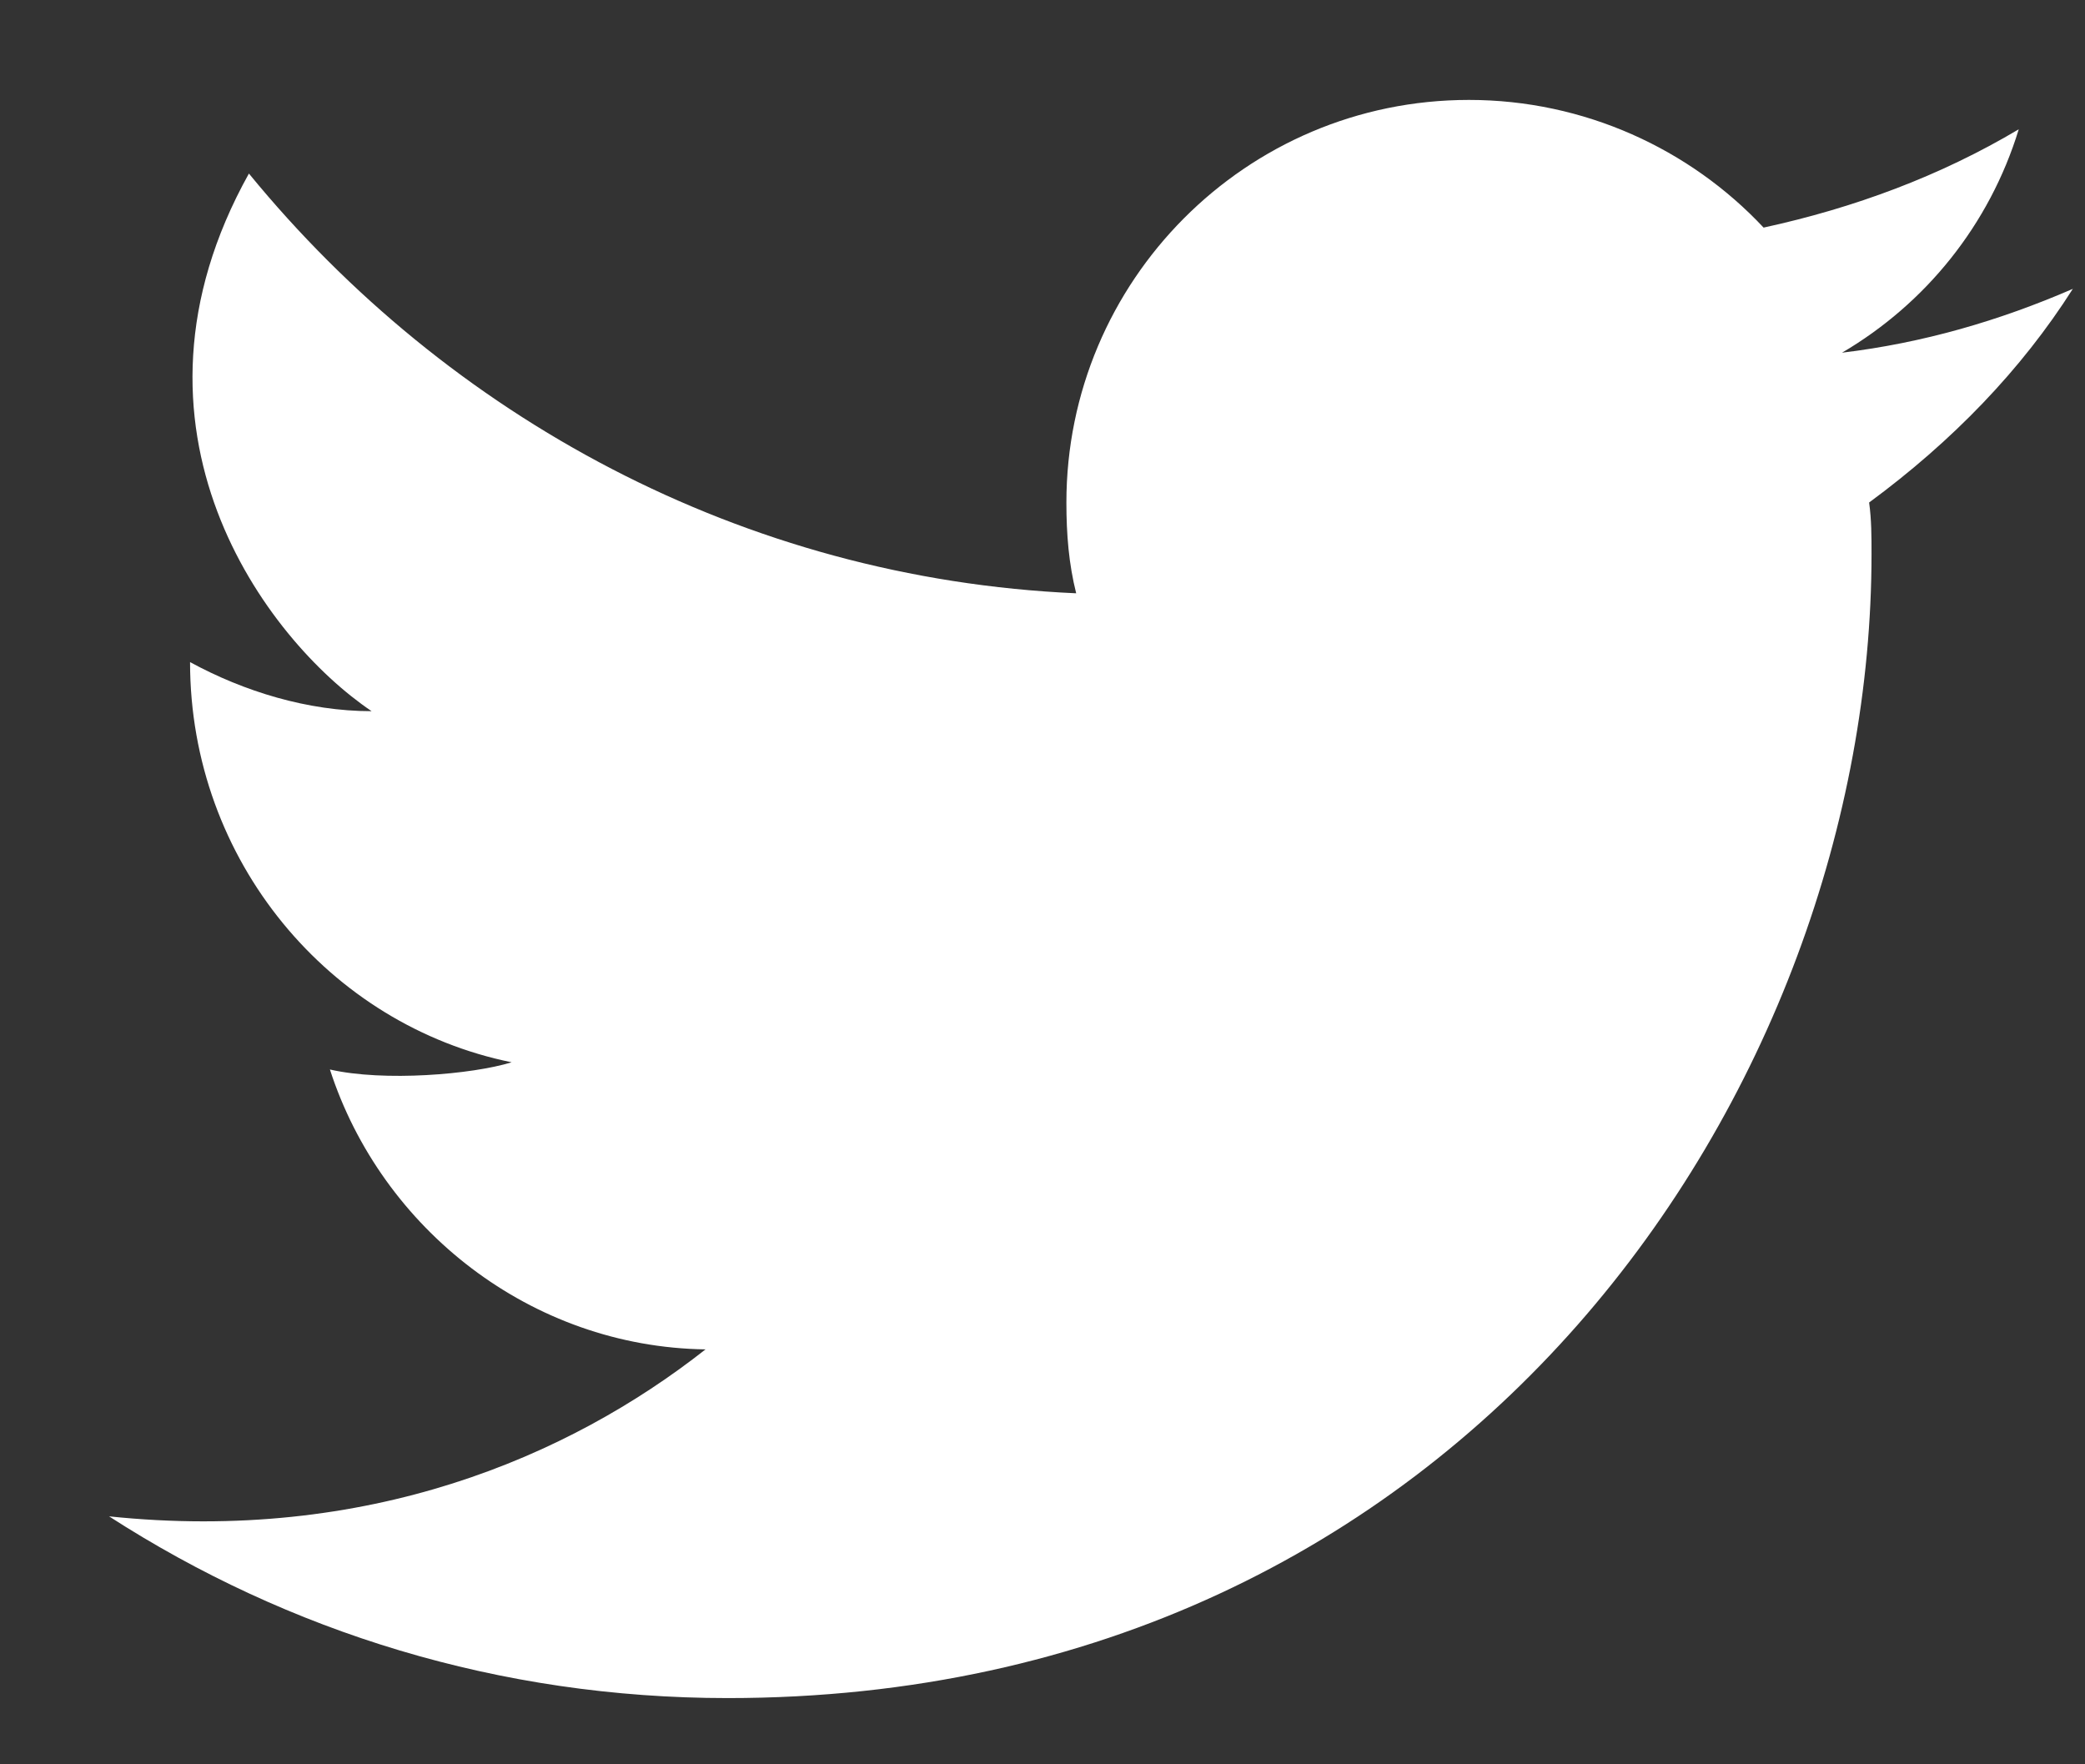 <svg width="13" height="11" viewBox="0 0 13 11" fill="none" xmlns="http://www.w3.org/2000/svg">
<rect x="0" y="0" width="13" height="11" fill="#333333" stroke="none"/>
<path d="M12.924 1.801C12.465 2 11.991 2.138 11.485 2.199C12.006 1.893 12.404 1.403 12.587 0.806C12.098 1.097 11.562 1.296 10.996 1.419C10.537 0.929 9.878 0.623 9.159 0.623C7.766 0.623 6.649 1.755 6.649 3.133C6.649 3.332 6.664 3.516 6.71 3.699C4.629 3.607 2.792 2.597 1.552 1.082C0.664 2.674 1.659 3.99 2.317 4.434C1.919 4.434 1.521 4.311 1.185 4.128C1.185 5.368 2.057 6.393 3.19 6.623C2.945 6.699 2.394 6.745 2.057 6.668C2.379 7.663 3.312 8.398 4.399 8.413C3.542 9.087 2.287 9.622 0.68 9.454C1.797 10.174 3.113 10.587 4.537 10.587C9.159 10.587 11.669 6.76 11.669 3.454C11.669 3.347 11.669 3.24 11.654 3.133C12.174 2.75 12.603 2.306 12.924 1.801Z" fill="white"/>
</svg>
